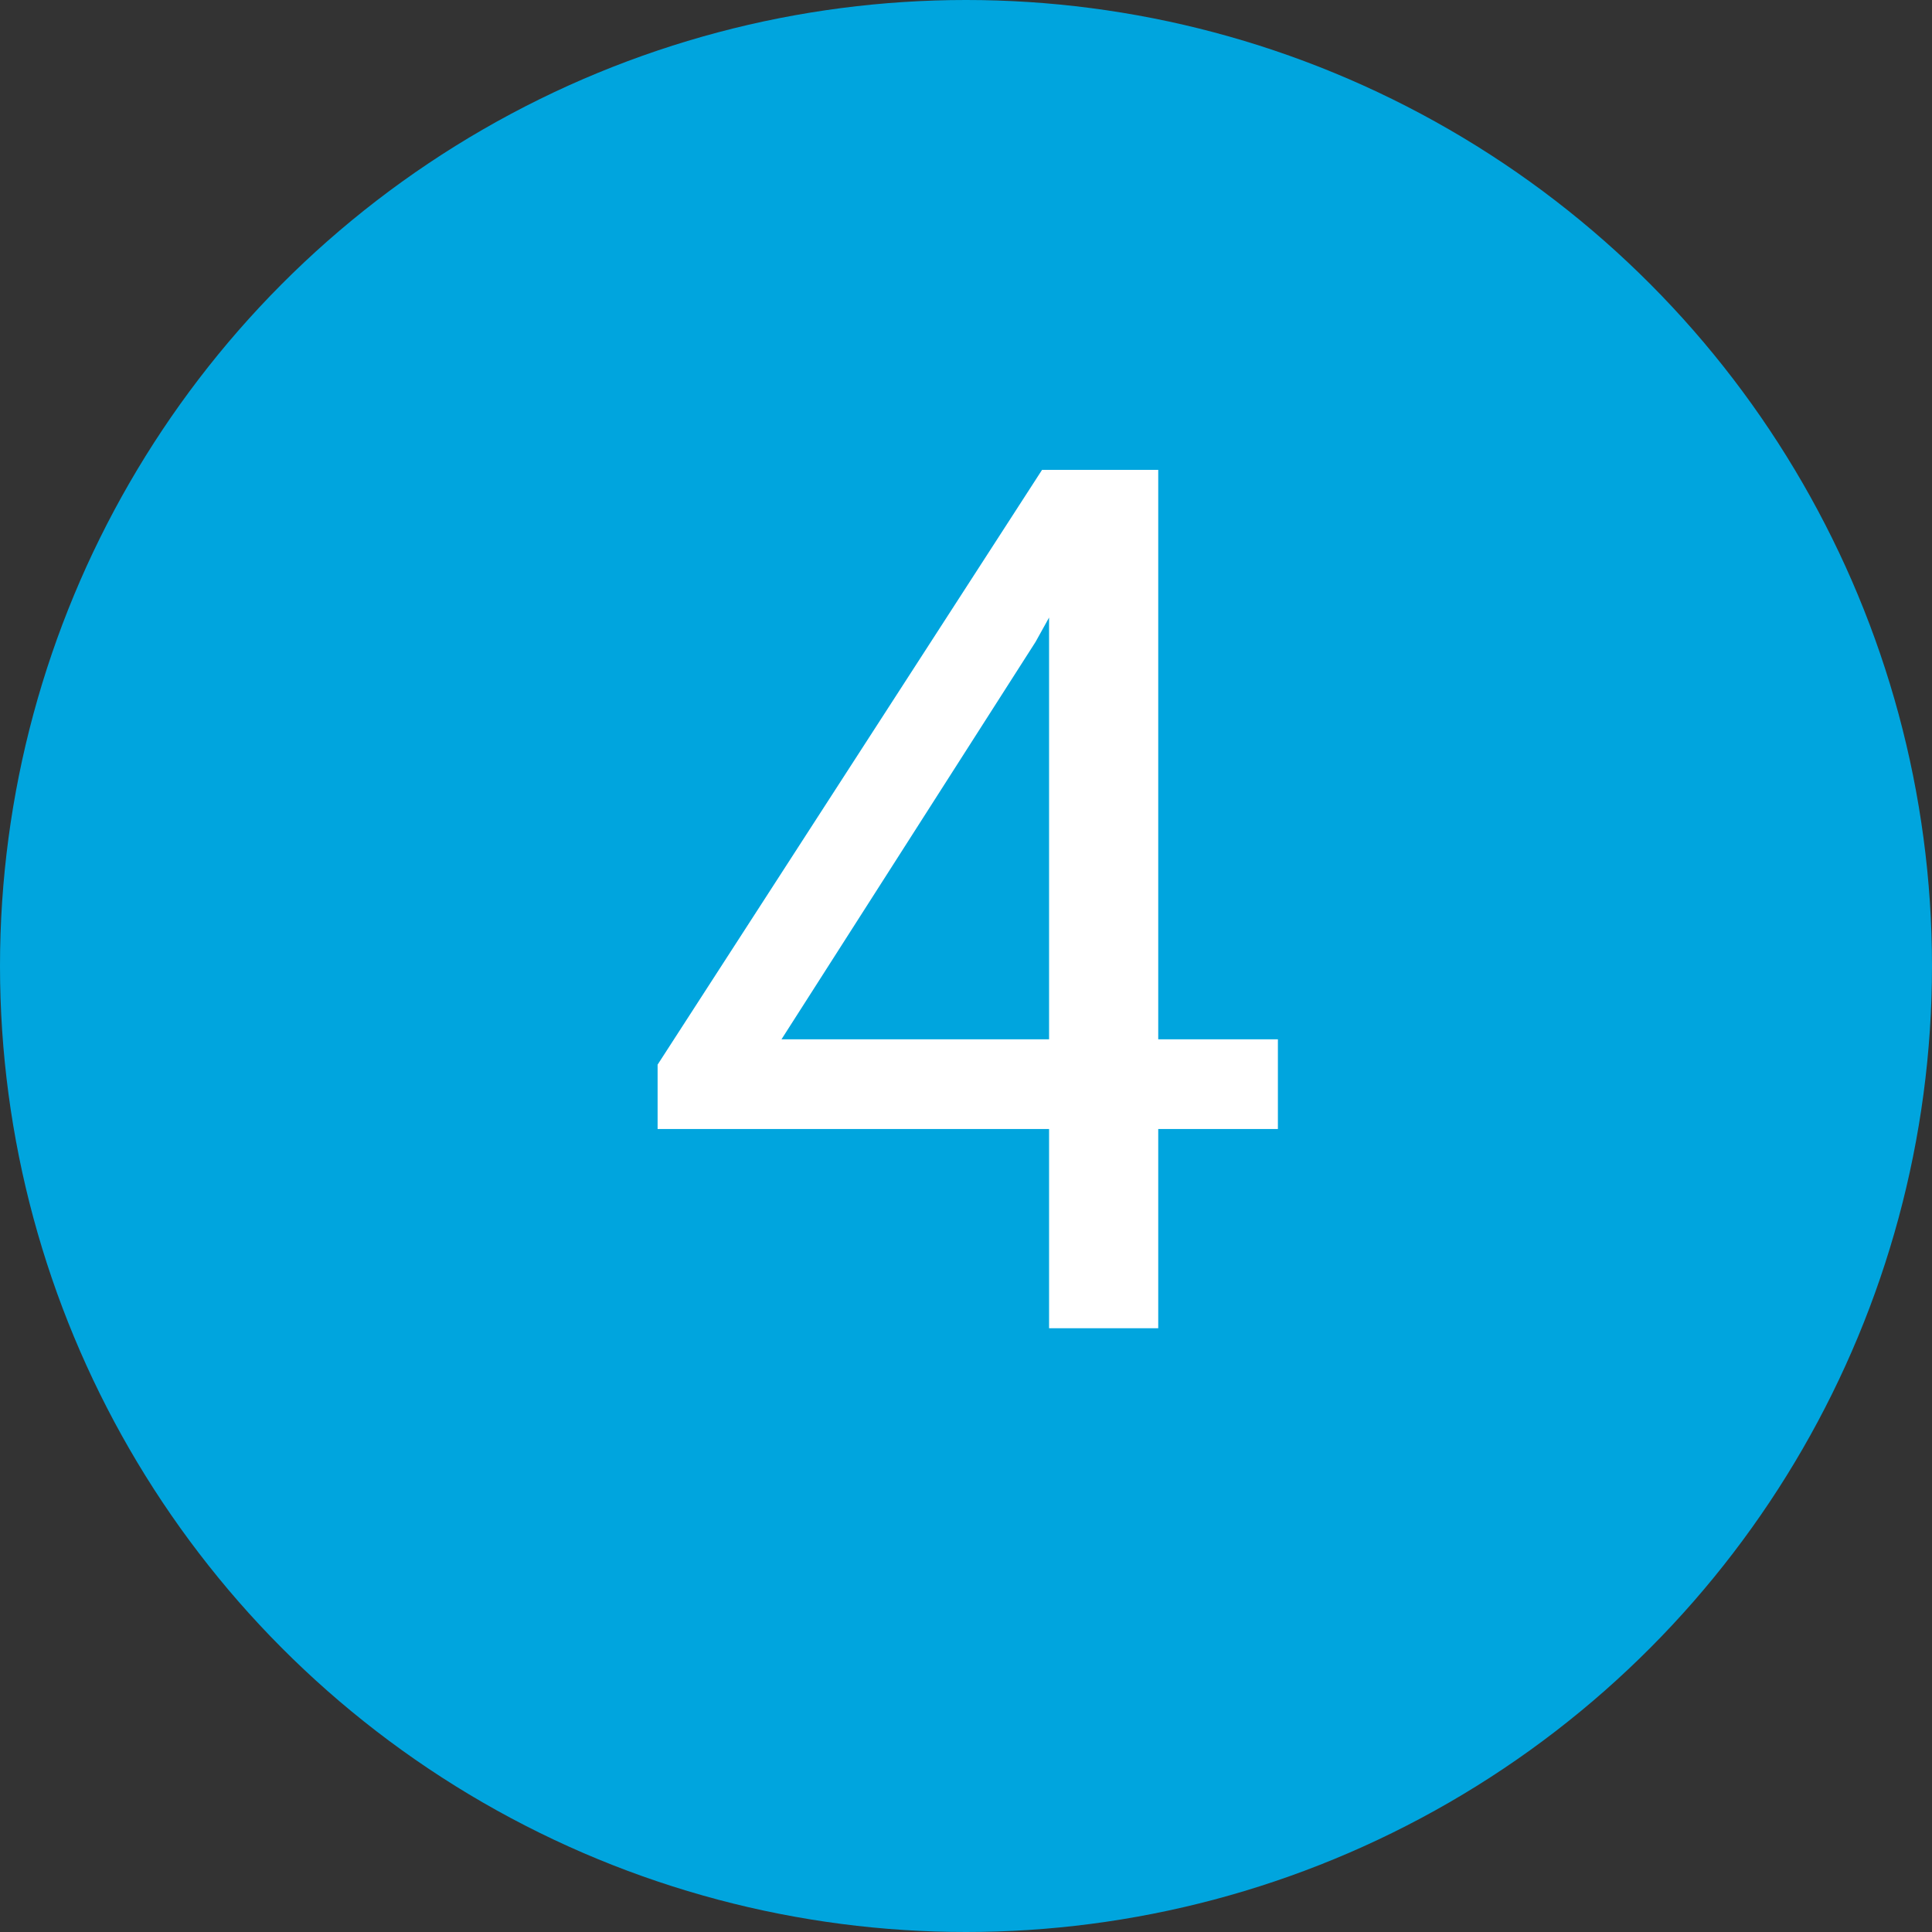 <svg width="16" height="16" viewBox="0 0 16 16" fill="none" xmlns="http://www.w3.org/2000/svg">
<rect x="0" y="0" width="16" height="16" fill="#333333" stroke="none"/>
<circle cx="8" cy="8" r="8" fill="#00A5DE"/>
<path d="M10.583 8.607V9.35H5.446V8.817L8.63 3.891H9.367L8.576 5.316L6.472 8.607H10.583ZM9.592 3.891V11H8.688V3.891H9.592Z" fill="white"/>
</svg>
